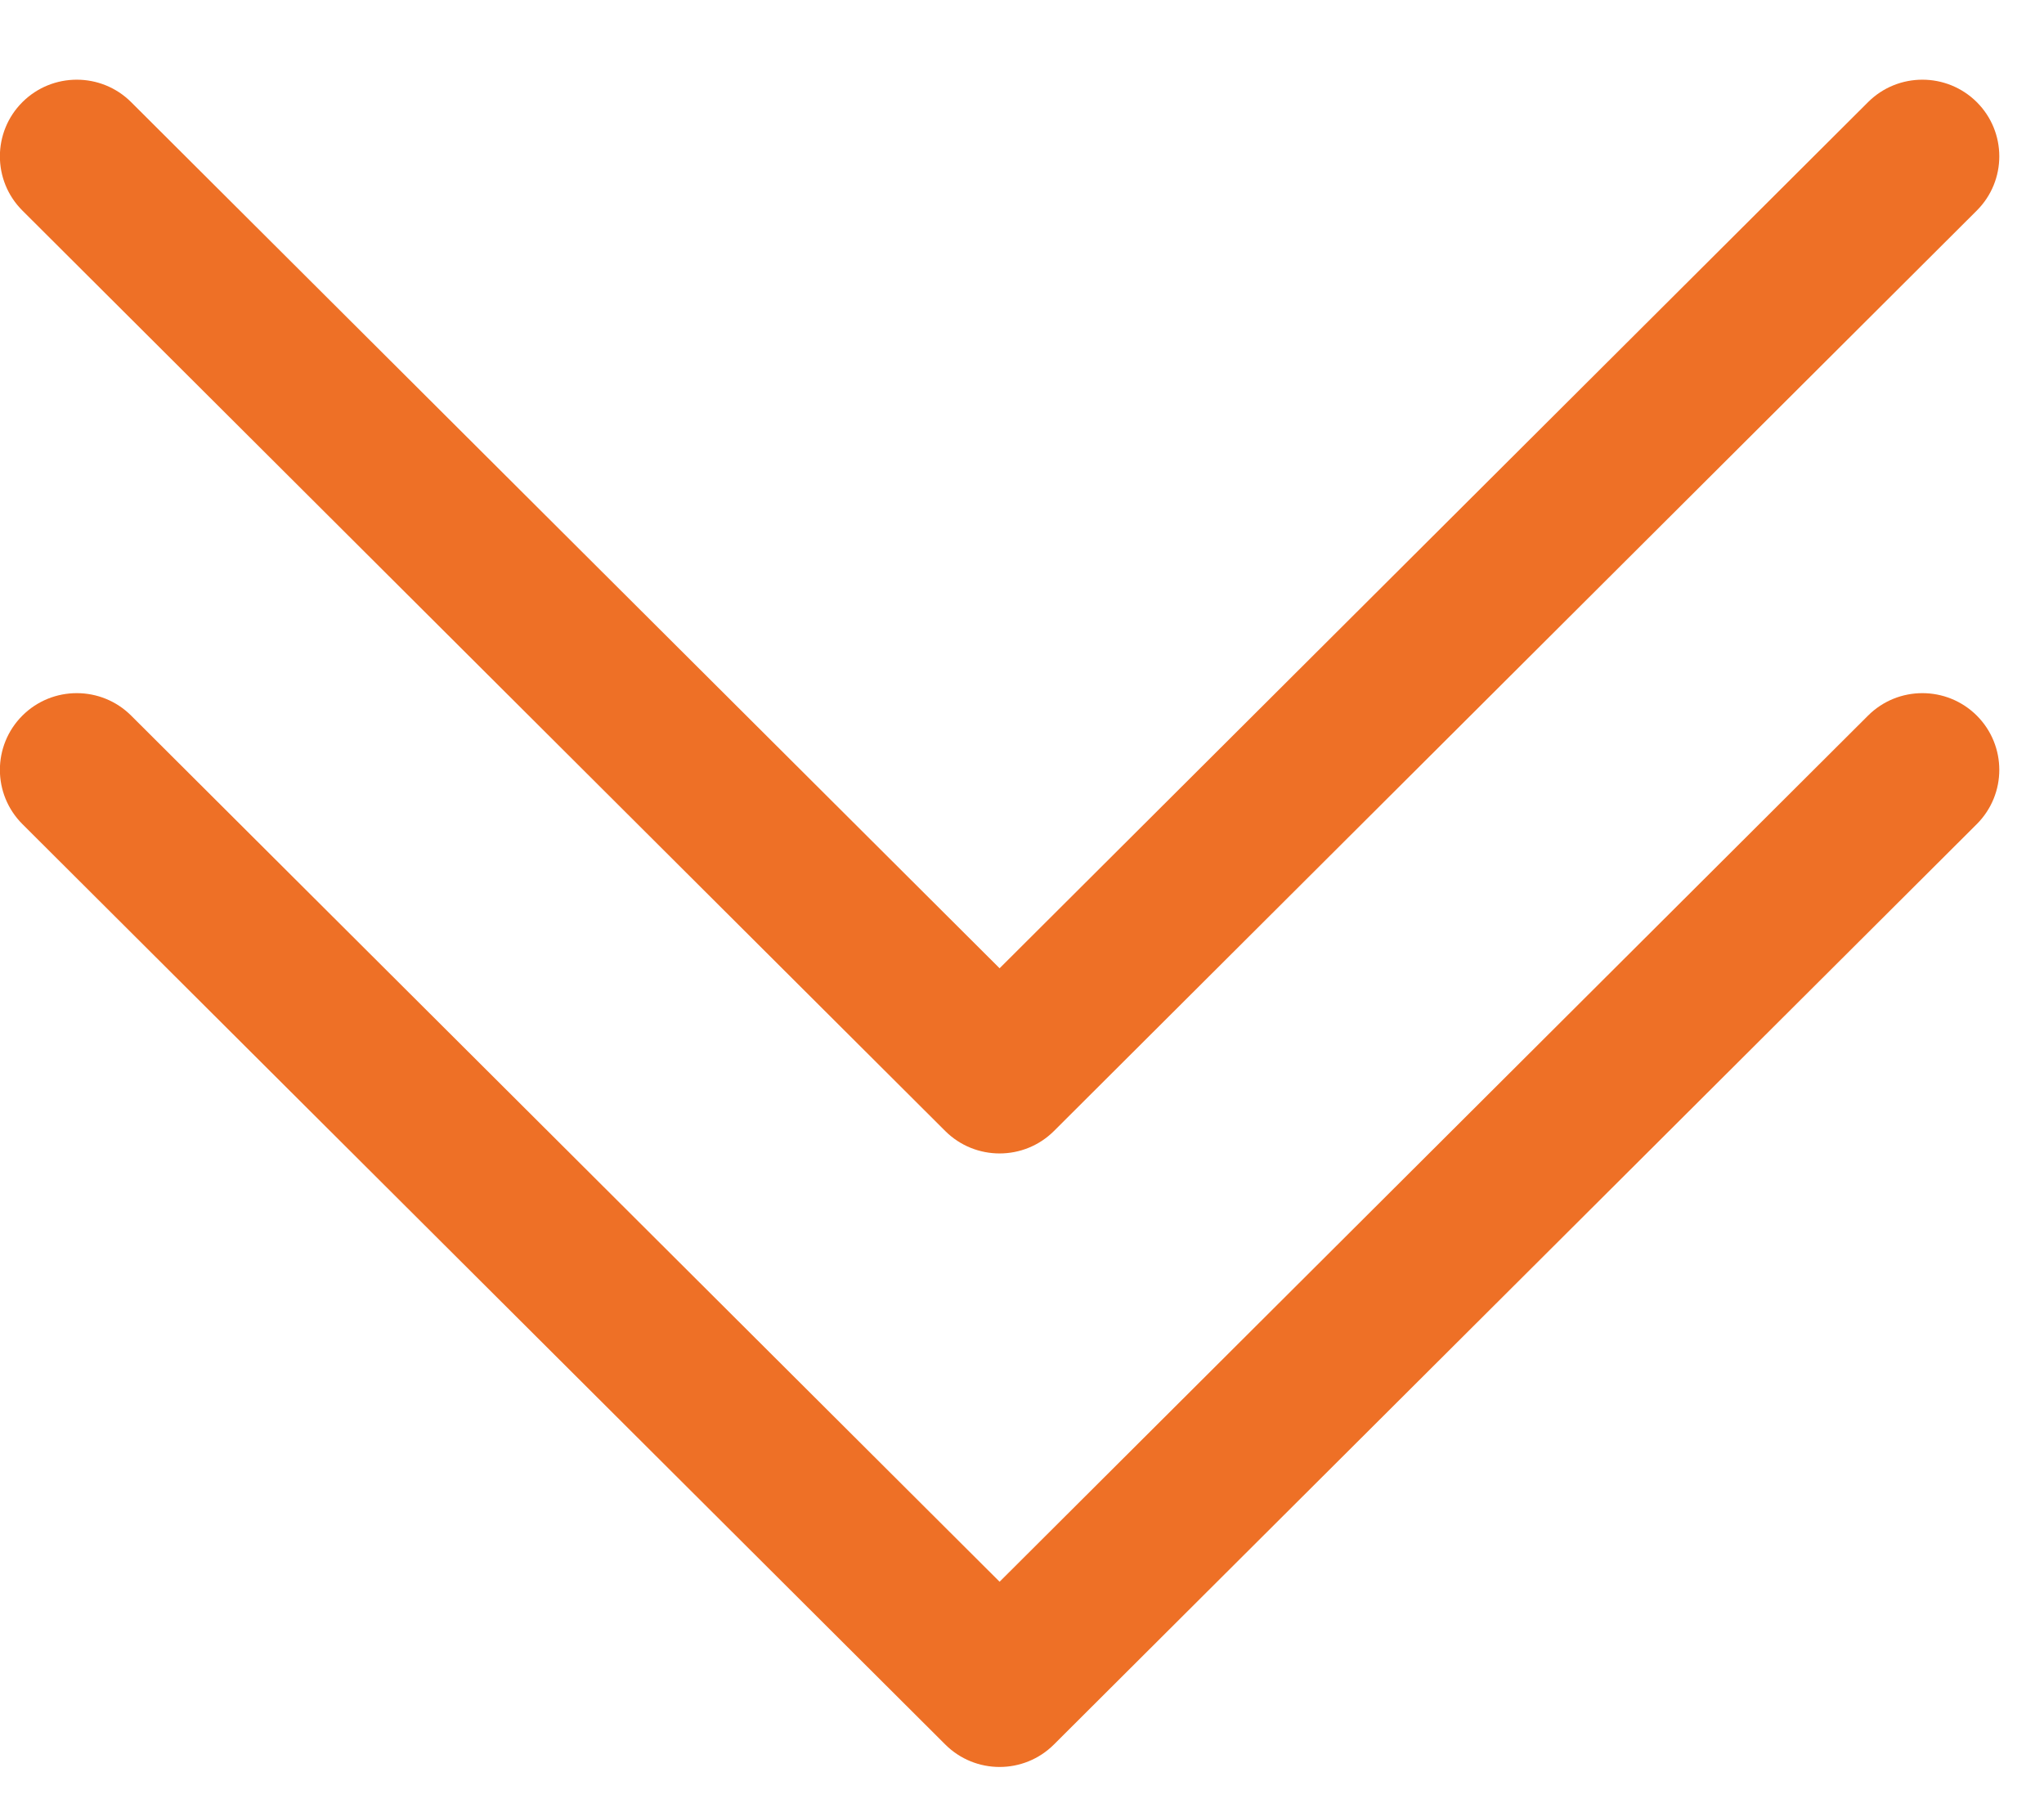 <svg width="25" height="22" viewBox="0 0 25 22" fill="none" xmlns="http://www.w3.org/2000/svg">
<path fill-rule="evenodd" clip-rule="evenodd" d="M12.891 21.333C12.524 21.7 11.928 21.7 11.561 21.333L0.274 10.078C-0.093 9.711 -0.093 9.118 0.274 8.751C0.641 8.385 1.237 8.385 1.604 8.751L12.226 19.343L22.848 8.751C23.215 8.385 23.81 8.385 24.178 8.751C24.545 9.118 24.545 9.711 24.178 10.078L12.891 21.333Z" fill="#EE7026"/>
<path fill-rule="evenodd" clip-rule="evenodd" d="M12.891 13.831C12.524 14.197 11.928 14.197 11.561 13.831L0.274 2.575C-0.093 2.209 -0.093 1.615 0.274 1.249C0.641 0.883 1.237 0.883 1.604 1.249L12.226 11.841L22.848 1.249C23.215 0.883 23.81 0.883 24.178 1.249C24.545 1.615 24.545 2.209 24.178 2.575L12.891 13.831Z" fill="#EE7026"/>
</svg>
